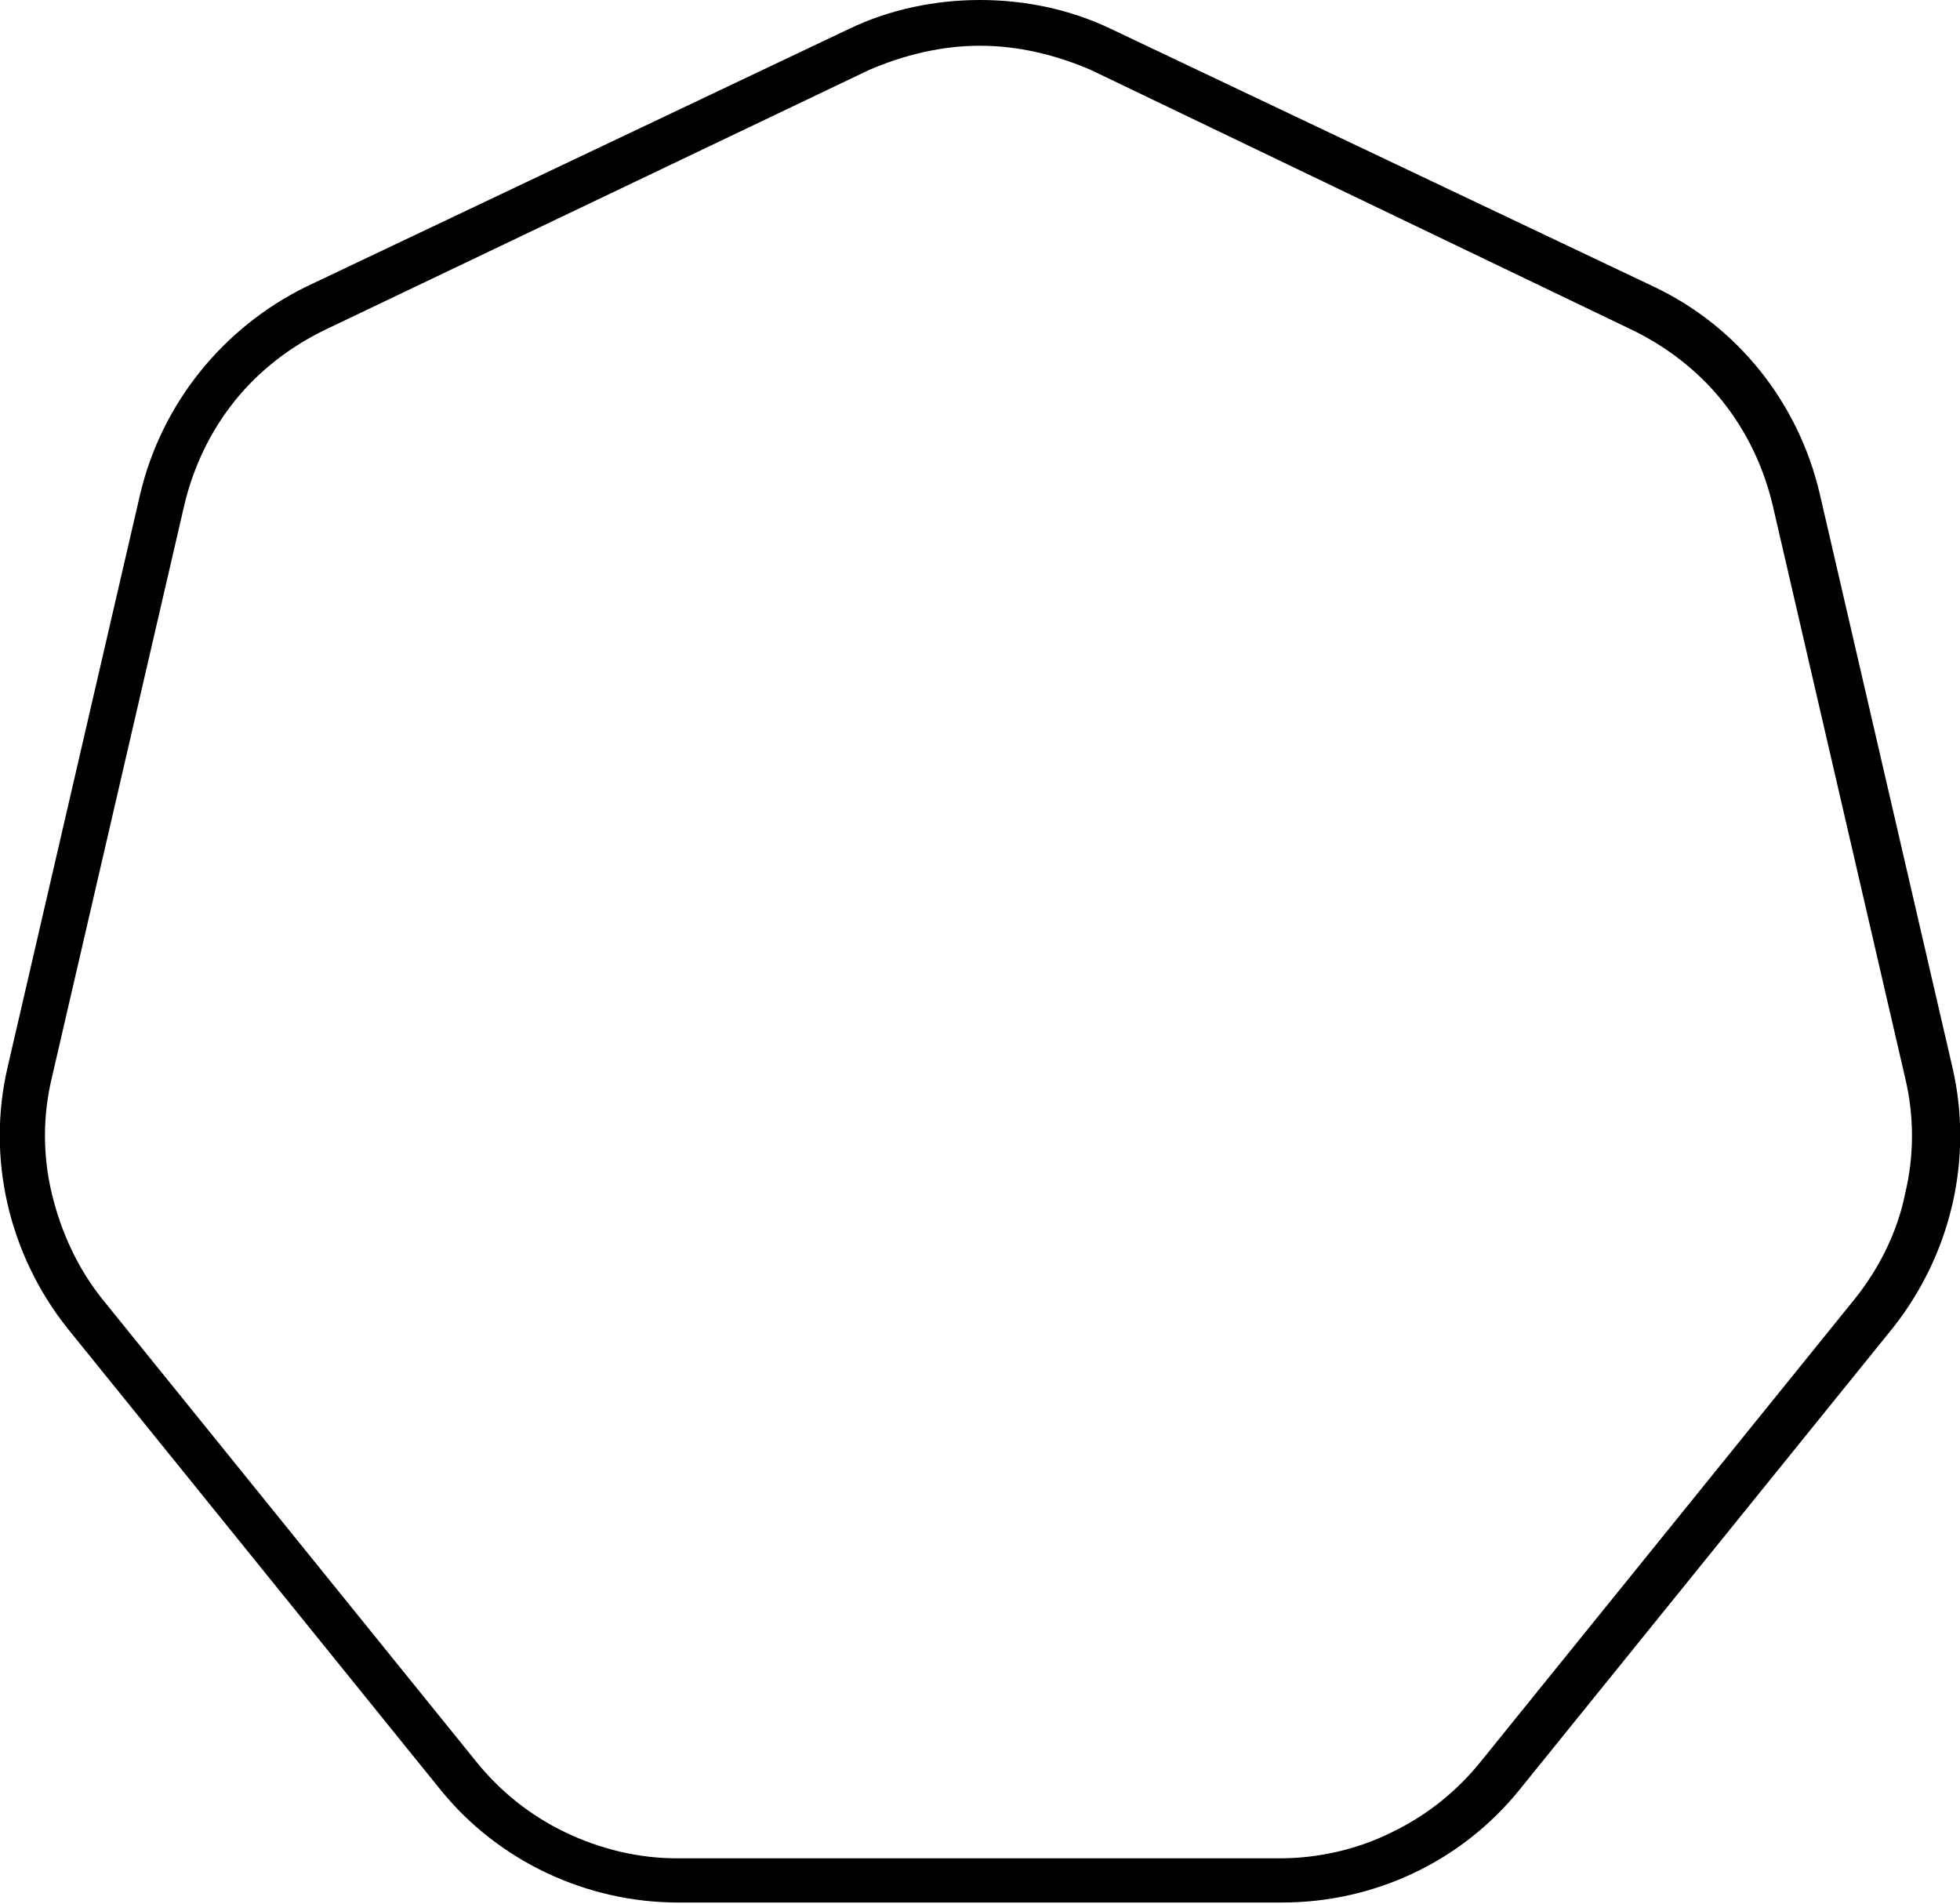 <?xml version="1.0" encoding="utf-8"?>
<!-- Generator: Adobe Illustrator 26.1.0, SVG Export Plug-In . SVG Version: 6.00 Build 0)  -->
<svg version="1.1" id="Camada_1" xmlns="http://www.w3.org/2000/svg" xmlns:xlink="http://www.w3.org/1999/xlink" x="0px" y="0px"
	 viewBox="0 0 128.6 124.9" style="enable-background:new 0 0 128.6 124.9;" xml:space="preserve">
<style type="text/css">
	.st0{fill:none;}
</style>
<g transform="matrix(1, 0, 0, 1, 0, 0)">
	<g id="shutterstock_1718299927-2">
		<path class="st0" d="M55.7,1.9c5.4-2.6,11.7-2.6,17.2,0l35.6,16.9c5.5,2.6,9.5,7.6,10.9,13.6l8.7,37.6c1.4,6-0.1,12.3-3.9,17.1
			l-24.5,30.3c-3.8,4.7-9.5,7.4-15.5,7.4H44.5c-6,0-11.8-2.7-15.6-7.4L4.4,87.1C0.6,82.3-0.9,76,0.5,70l8.7-37.6
			c1.4-5.9,5.4-10.9,10.9-13.6L55.7,1.9z"/>
		<path d="M64.3,3c-2.5,0-5,0.6-7.3,1.6L21.4,21.6c-2.3,1.1-4.4,2.7-6,4.7c-1.6,2-2.7,4.3-3.3,6.8L3.4,70.7c-0.6,2.5-0.6,5.1,0,7.6
			c0.6,2.5,1.7,4.9,3.3,6.9l24.5,30.3c1.6,2,3.6,3.6,5.9,4.7c2.3,1.1,4.8,1.7,7.3,1.7l39.6,0c2.5,0,5.1-0.6,7.3-1.7
			c2.3-1.1,4.3-2.7,5.9-4.7l24.5-30.3c1.6-2,2.8-4.4,3.3-6.9c0.6-2.5,0.6-5.1,0-7.6l-8.7-37.6c-0.6-2.5-1.7-4.8-3.3-6.8
			c-1.6-2-3.7-3.6-6-4.7L71.6,4.6C69.3,3.6,66.8,3,64.3,3 M64.3,0c2.9,0,5.9,0.6,8.6,1.9l35.6,16.9c5.5,2.6,9.5,7.6,10.9,13.6
			l8.7,37.6c1.4,6-0.1,12.3-3.9,17.1l-24.5,30.3c-3.8,4.7-9.5,7.4-15.6,7.4l-39.6,0c-6,0-11.8-2.7-15.6-7.4L4.4,87.1
			C0.6,82.3-0.9,76,0.5,70l8.7-37.6c1.4-5.9,5.4-10.9,10.9-13.6L55.7,1.9C58.4,0.6,61.4,0,64.3,0z"/>
	</g>
</g>
</svg>
